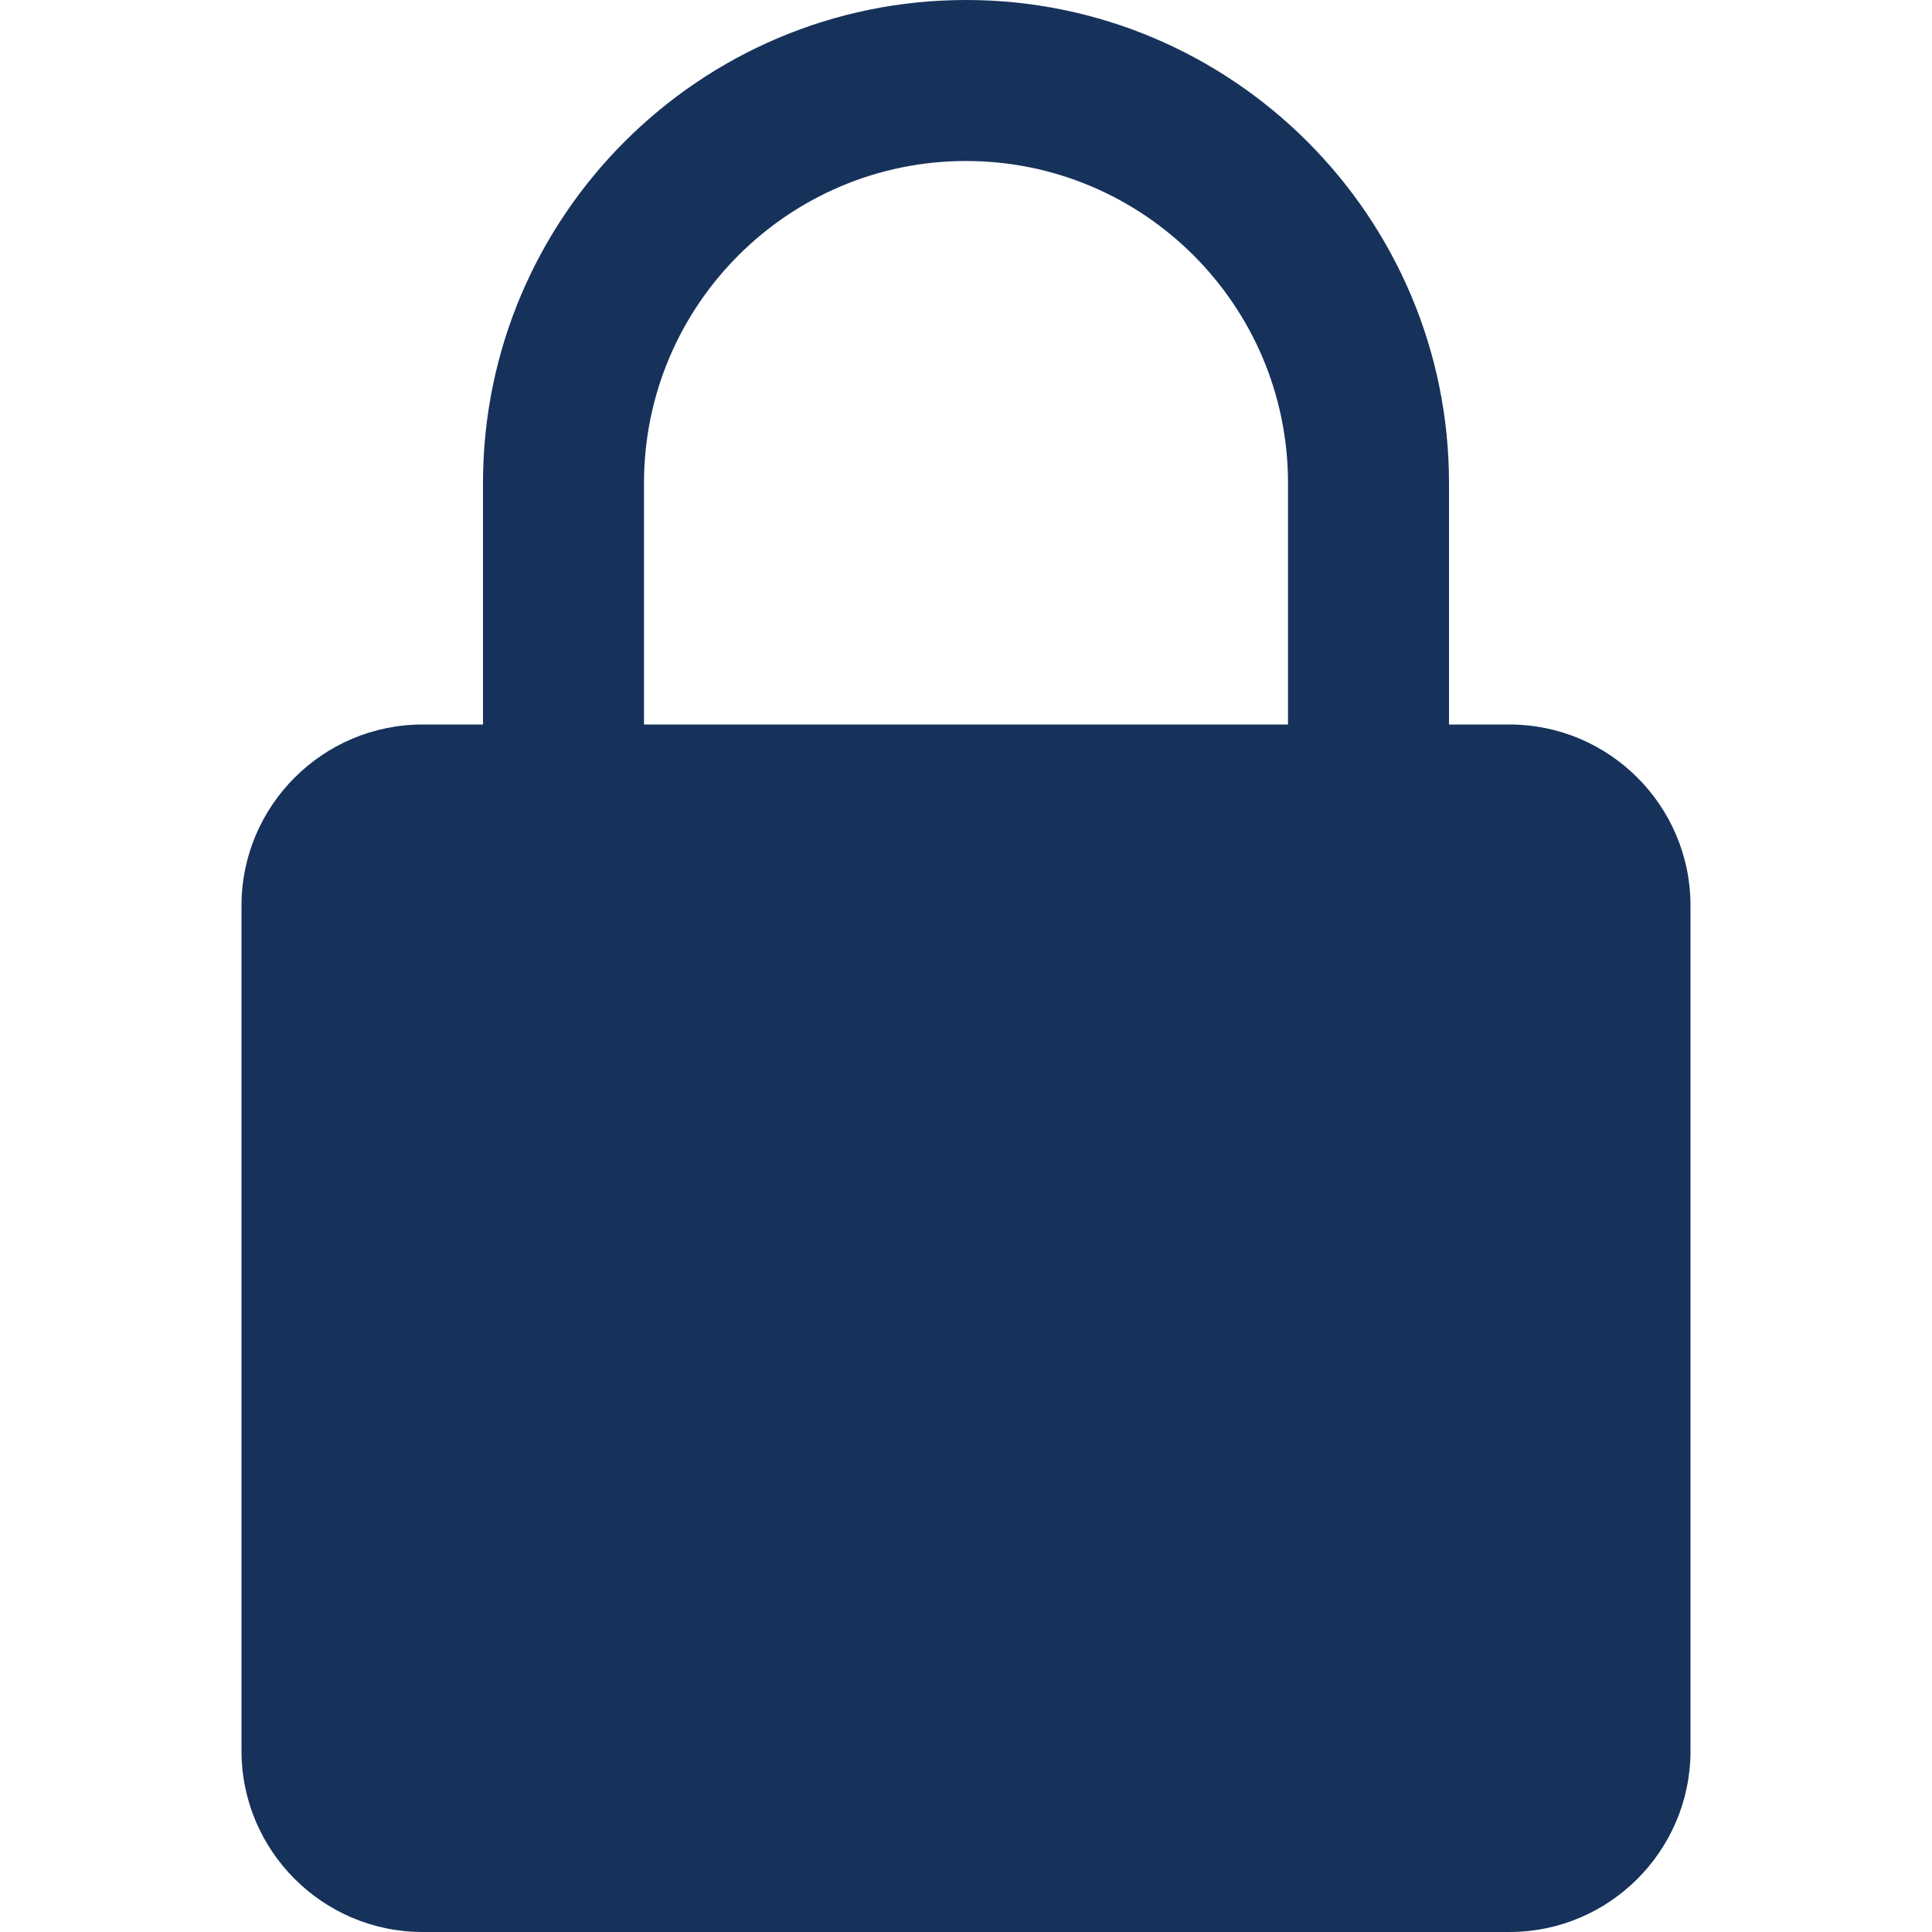 <svg width="30" height="30" viewBox="0 0 30 30" fill="none" xmlns="http://www.w3.org/2000/svg">
<path d="M23.438 11.25H22.5V7.5C22.5 3.364 19.136 0 15 0C10.864 0 7.5 3.364 7.5 7.5V11.25H6.562C5.013 11.25 3.75 12.511 3.75 14.062V27.188C3.75 28.739 5.013 30 6.562 30H23.438C24.988 30 26.25 28.739 26.25 27.188V14.062C26.25 12.511 24.988 11.25 23.438 11.25ZM10 7.5C10 4.742 12.242 2.5 15 2.5C17.758 2.5 20 4.742 20 7.5V11.25H10V7.5Z" fill="#16325B"/>
</svg>
